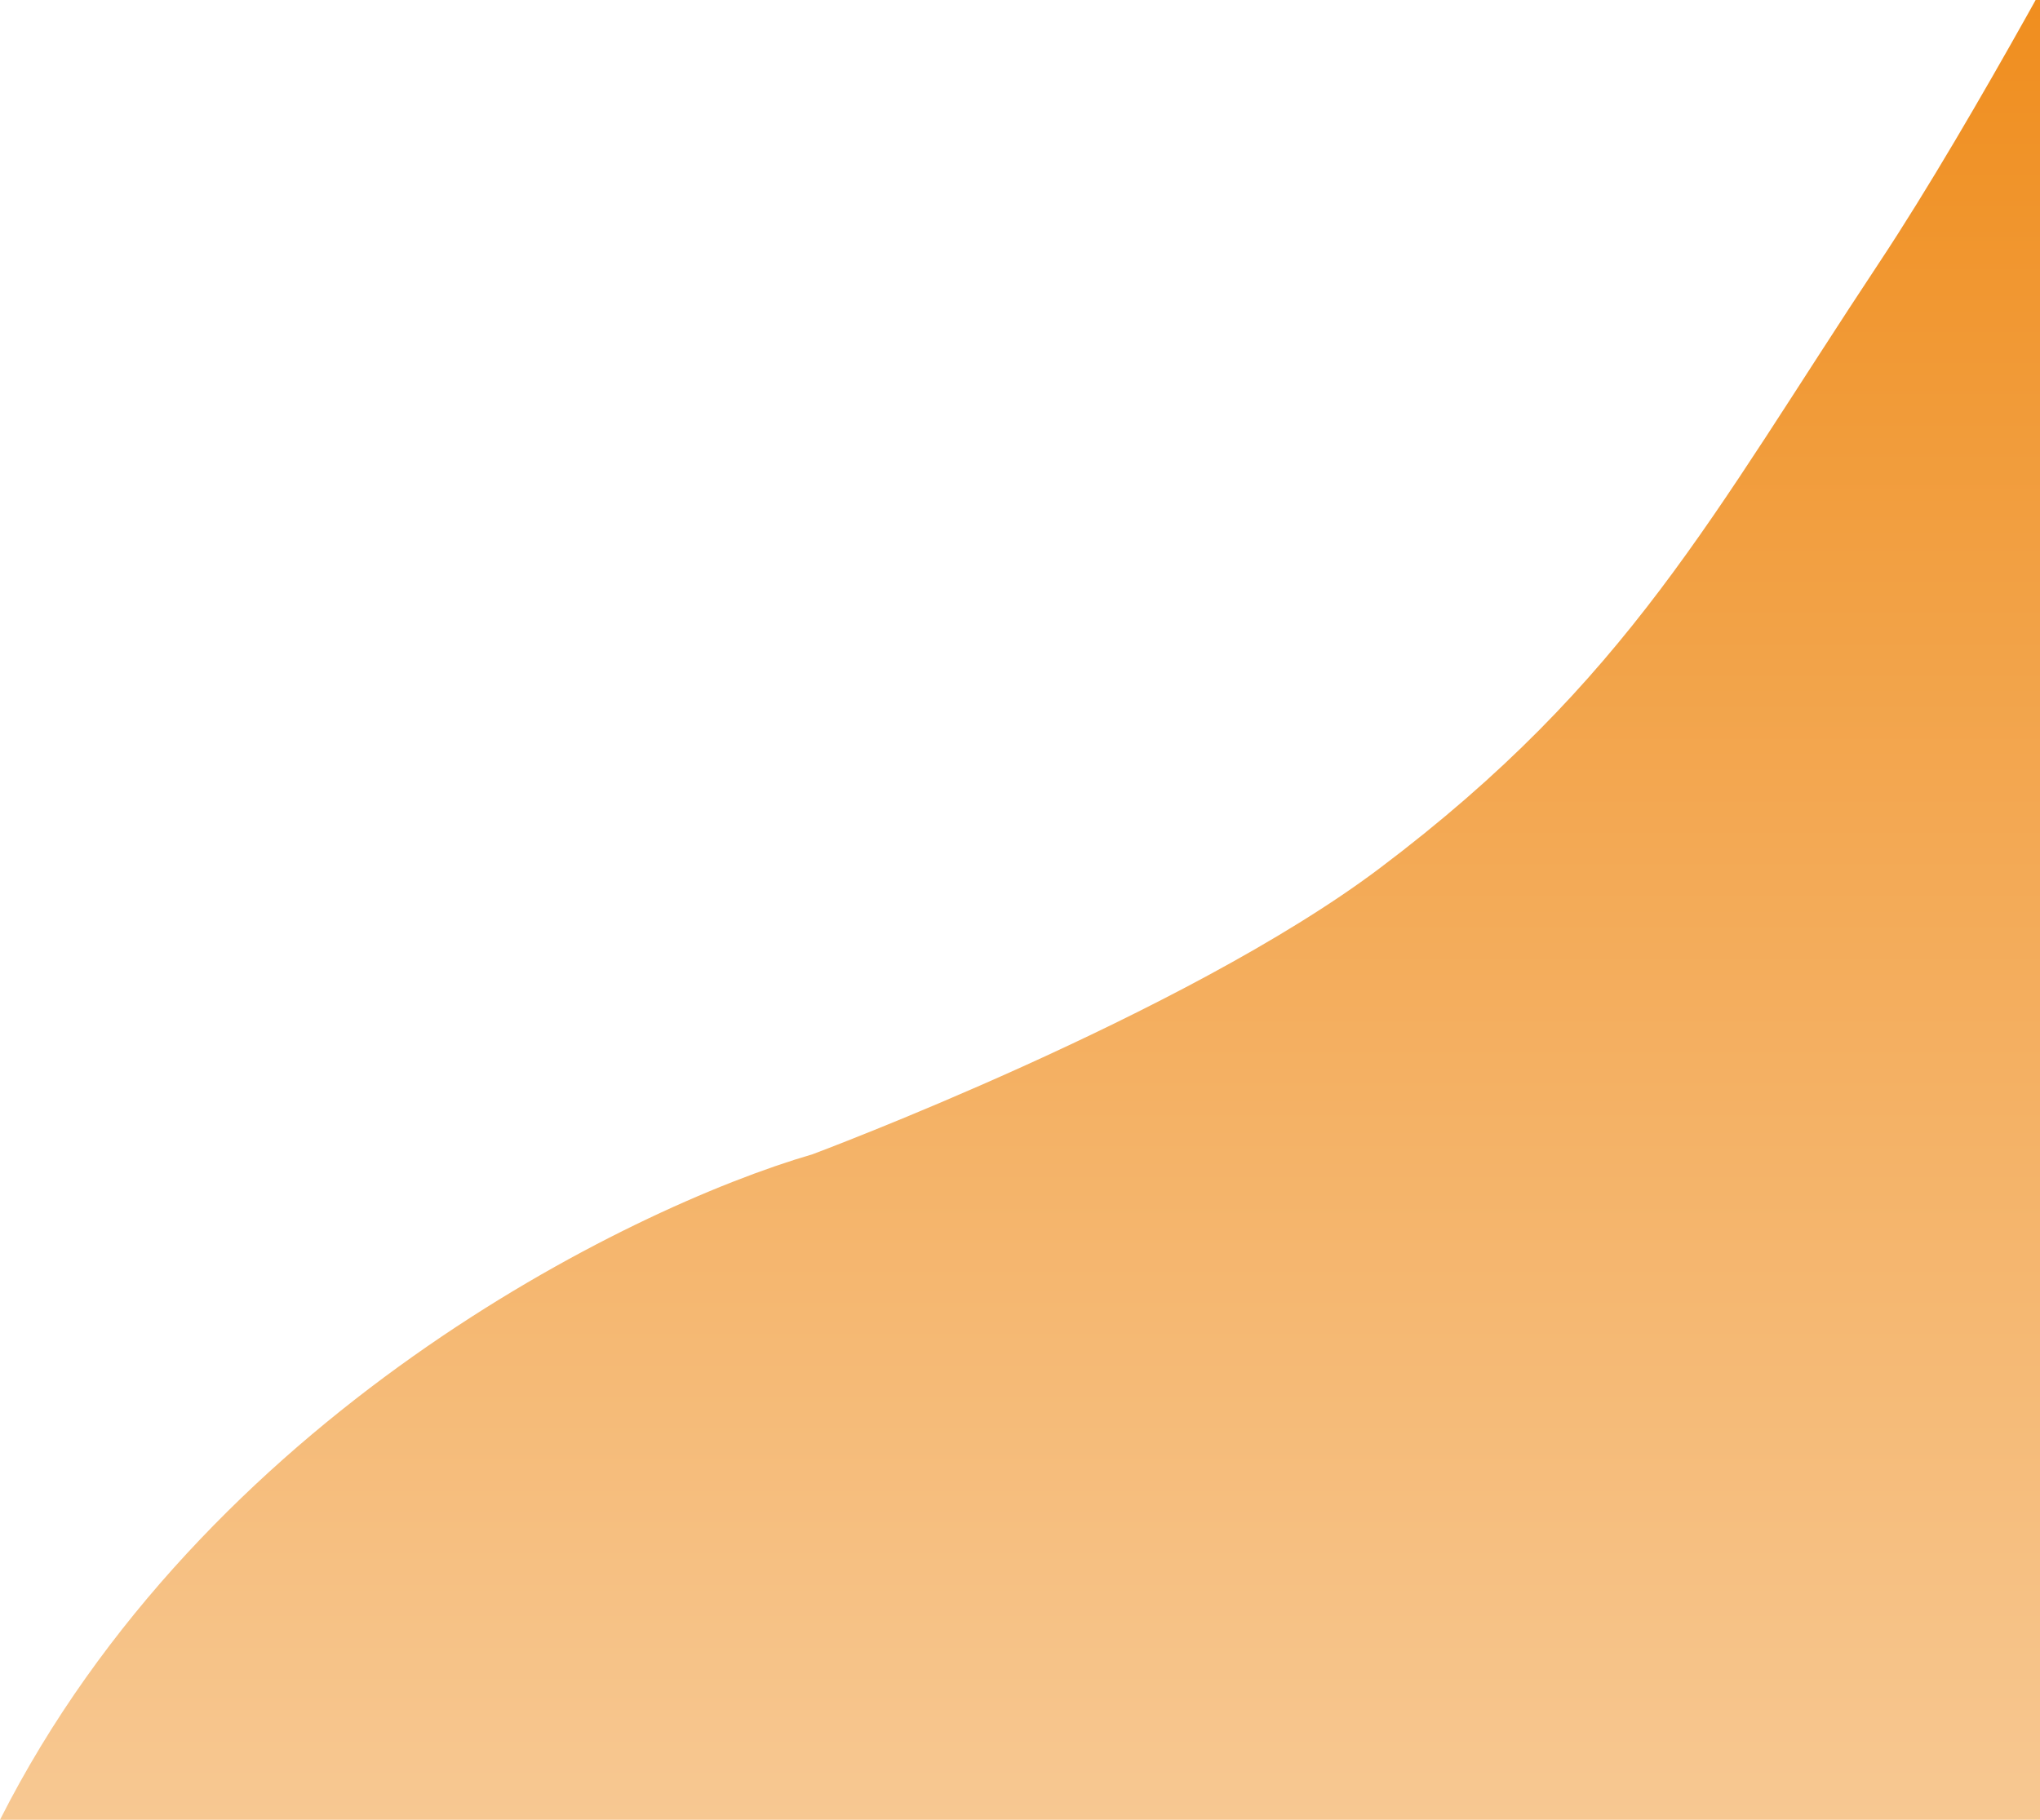<svg width="882" height="787" viewBox="0 0 882 787" fill="none" xmlns="http://www.w3.org/2000/svg">
<path d="M351.285 499.188C270.866 522.625 88.023 613 0 787H909V-53C909 -53 854.249 50.563 812.599 113.406C739.858 223.16 704.315 294.208 596.579 375.438C511.943 439.25 351.285 499.188 351.285 499.188Z" fill="url(#paint0_linear)"/>
<defs>
<linearGradient id="paint0_linear" x1="454.5" y1="-53" x2="454.5" y2="787" gradientUnits="userSpaceOnUse">
<stop stop-color="#EF8A17"/>
<stop offset="1" stop-color="#F7C892"/>
</linearGradient>
</defs>
</svg>
